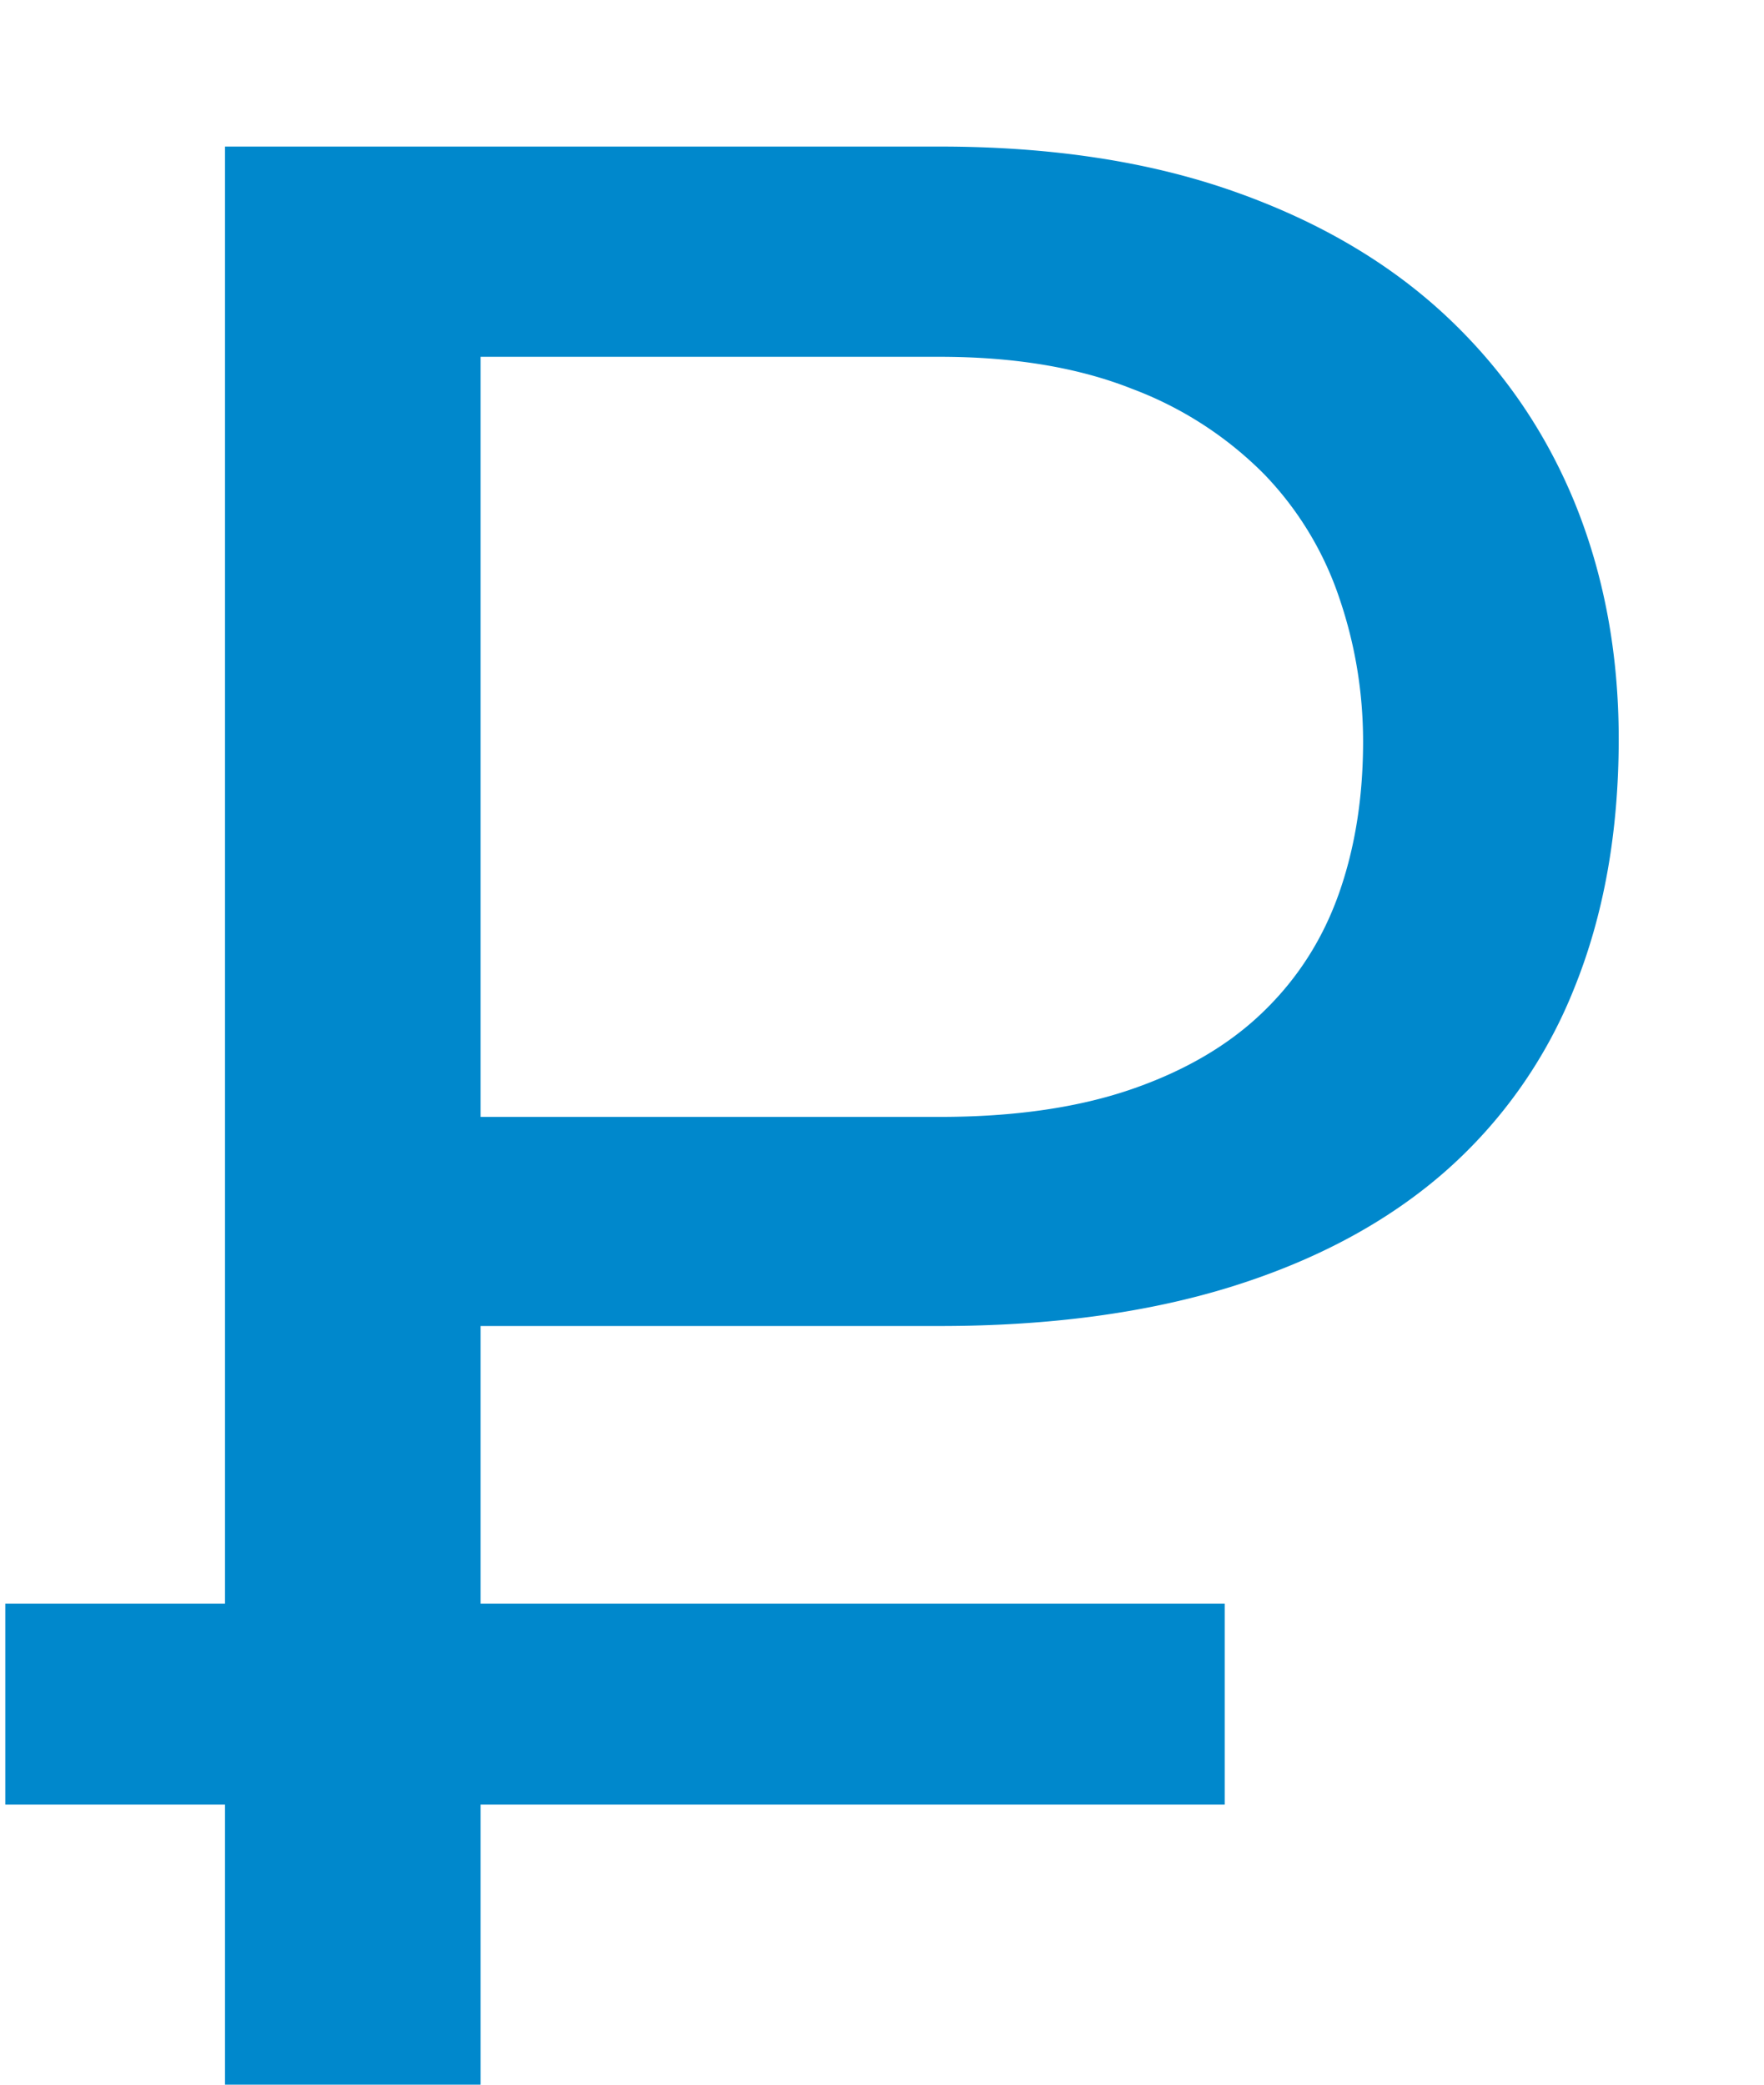 <svg width="11" height="13" viewBox="0 0 11 13" xmlns="http://www.w3.org/2000/svg"><title>433504D8-9700-46CF-8D1B-246D86C1B1A0</title><g fill="#08C" fill-rule="evenodd"><path d="M2.997 8.269V13H1.403V.914H5.86c.687 0 1.293.091 1.818.274.526.183.967.439 1.324.768.357.33.628.72.814 1.17.185.451.278.945.278 1.482 0 .581-.093 1.1-.278 1.556a2.99 2.99 0 0 1-.814 1.15c-.357.31-.798.546-1.324.71-.525.163-1.131.245-1.818.245H2.997zm0-1.304H5.86c.465 0 .865-.058 1.2-.174.335-.116.609-.278.822-.486.213-.207.369-.453.469-.738.1-.285.149-.6.149-.942 0-.31-.05-.61-.15-.901a2.048 2.048 0 0 0-.468-.768 2.295 2.295 0 0 0-.822-.531c-.335-.133-.735-.2-1.2-.2H2.997v4.74z"/><path d="M7.637 11.253H.033V10h7.604z"/></g></svg>